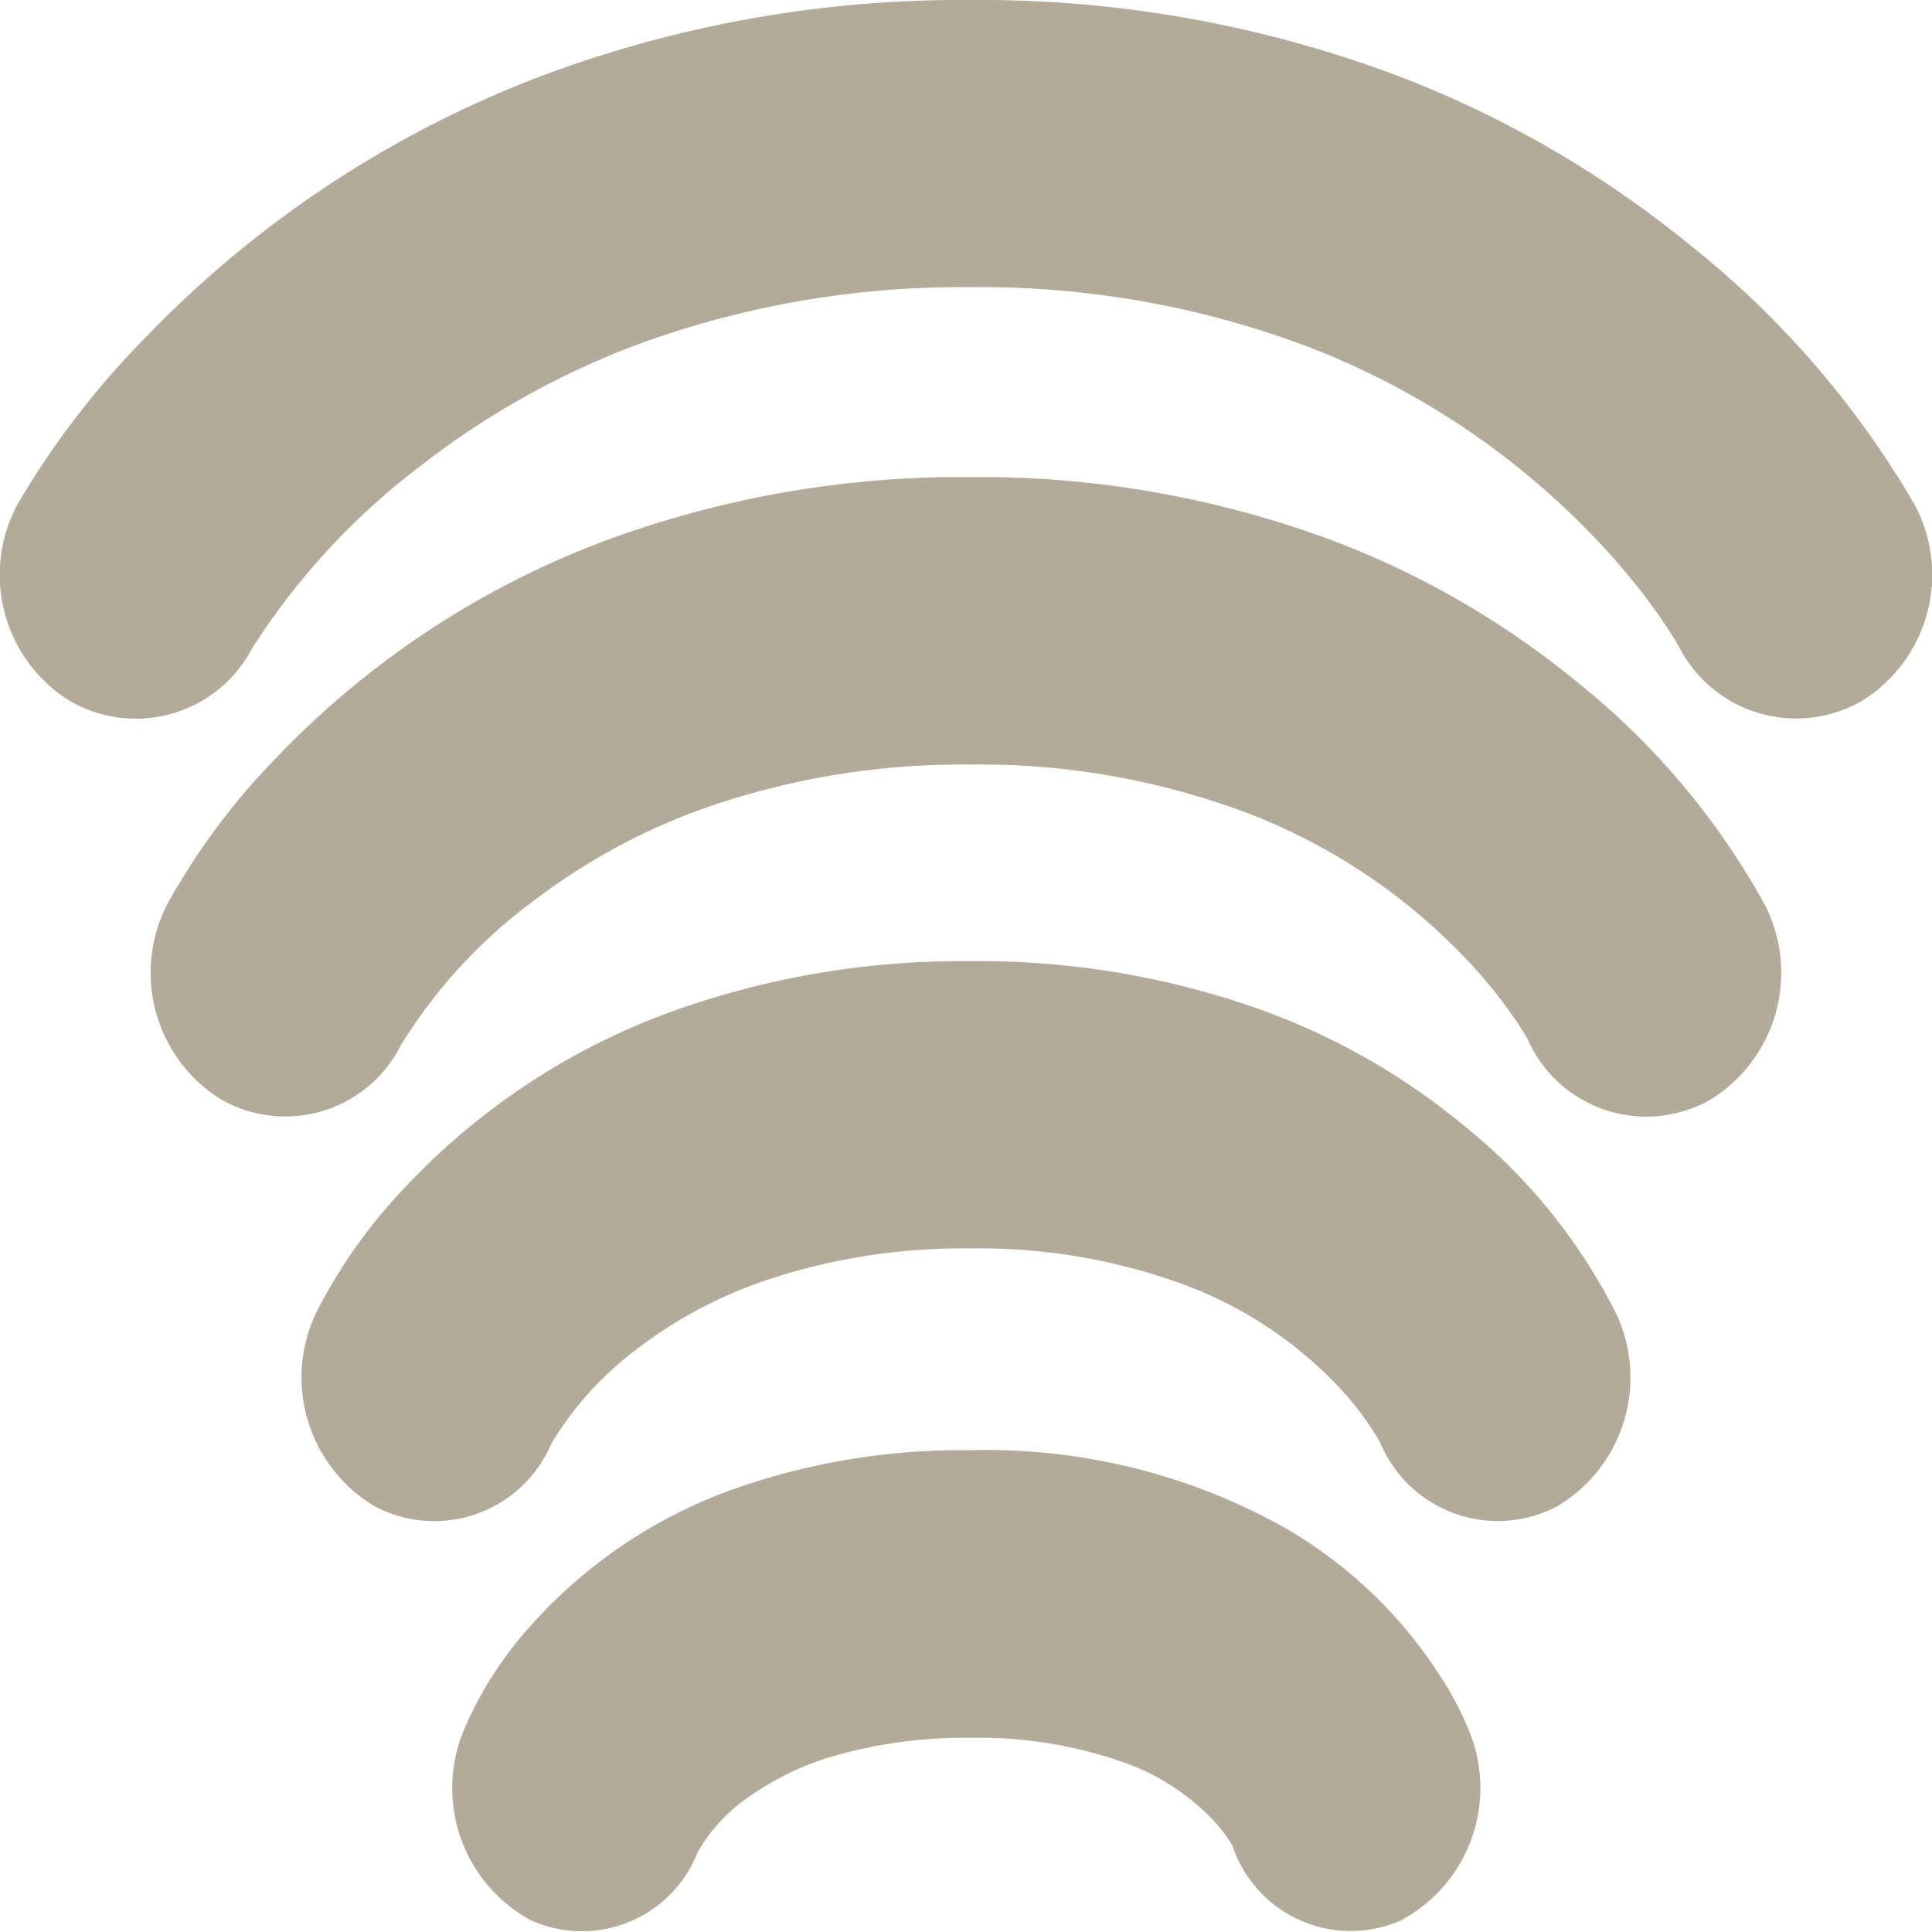 <svg xmlns="http://www.w3.org/2000/svg" width="30" height="30" viewBox="0 0 30 30">
  <g id="Groupe_56" data-name="Groupe 56" transform="translate(-1023.471 -419.025)">
    <path id="Tracé_115" data-name="Tracé 115" d="M1.11,3.923l.48-.778-.495.77.014.008.48-.778-.495.77A10.908,10.908,0,0,1,3.937,6.544a12.734,12.734,0,0,1,1.9,3.425,14.644,14.644,0,0,1,.865,5.1,14.425,14.425,0,0,1-.913,5.21A12.211,12.211,0,0,1,2.772,24.8a10.516,10.516,0,0,1-1.237,1.008c-.15.1-.266.175-.335.217l-.067.04-.005,0,.646,1.055L1.142,26.06l-.015.008.646,1.055L1.142,26.06a2.041,2.041,0,0,0-.857,2.864,2.305,2.305,0,0,0,3.038.807,14.354,14.354,0,0,0,4.025-3.479,16.466,16.466,0,0,0,2.634-4.544,18.414,18.414,0,0,0,1.179-6.639A18.59,18.59,0,0,0,9.984,8.414,16.815,16.815,0,0,0,5.948,2.286a13.229,13.229,0,0,0-2.593-2A2.308,2.308,0,0,0,.3,1.046,2.039,2.039,0,0,0,1.11,3.923Z" transform="translate(1023.471 430.186) rotate(-90)" fill="#b3aa99"/>
    <path id="Tracé_116" data-name="Tracé 116" d="M1.149,3.9,1.763,2.87,1.128,3.891l.021.011L1.763,2.87,1.128,3.891h0A8.016,8.016,0,0,1,3.343,5.928,9.807,9.807,0,0,1,4.8,8.616a12.111,12.111,0,0,1,.67,4.108,11.8,11.8,0,0,1-.726,4.23A9.24,9.24,0,0,1,2.391,20.48a7.6,7.6,0,0,1-.946.75c-.113.075-.2.125-.244.151L1.16,21.4h0l.575.955-.553-.966-.022.011.575.955-.553-.966A2.013,2.013,0,0,0,.263,24.21a2.316,2.316,0,0,0,3.021.856,11.556,11.556,0,0,0,3.451-2.9,13.506,13.506,0,0,0,2.216-3.823,15.71,15.71,0,0,0,.983-5.62,15.939,15.939,0,0,0-.98-5.647,13.71,13.71,0,0,0-3.4-5.149A10.6,10.6,0,0,0,3.316.262a2.319,2.319,0,0,0-3.035.809A2.01,2.01,0,0,0,1.149,3.9Z" transform="translate(1025.814 436.367) rotate(-90)" fill="#b3aa99"/>
    <path id="Tracé_117" data-name="Tracé 117" d="M1.213,3.875,1.926,2.6,1.185,3.861l.029.014L1.926,2.6,1.185,3.861l.168-.286-.174.283.006,0,.168-.286-.174.283a5.179,5.179,0,0,1,1.54,1.4A6.961,6.961,0,0,1,3.754,7.228a9.608,9.608,0,0,1,.487,3.152A9.214,9.214,0,0,1,3.7,13.642a6.314,6.314,0,0,1-1.684,2.527,4.724,4.724,0,0,1-.644.49c-.073.046-.125.073-.147.086l-.012.006h0l.542.928-.506-.944-.036.017.542.928-.506-.944A1.977,1.977,0,0,0,.23,19.48a2.327,2.327,0,0,0,2.988.934,8.835,8.835,0,0,0,2.9-2.332,10.585,10.585,0,0,0,1.8-3.108,13.016,13.016,0,0,0,.784-4.595,13.276,13.276,0,0,0-.781-4.63A10.656,10.656,0,0,0,5.153,1.568,8.12,8.12,0,0,0,3.252.227a2.331,2.331,0,0,0-3.005.887A1.973,1.973,0,0,0,1.213,3.875Z" transform="translate(1028.158 442.652) rotate(-90)" fill="#b3aa99"/>
    <path id="Tracé_118" data-name="Tracé 118" d="M1.339,3.838l.587-1.206L1.273,3.811l.066.027.587-1.206L1.273,3.811l.223-.4-.234.4.011.005.223-.4-.234.4h0a2.6,2.6,0,0,1,.861.817,4.378,4.378,0,0,1,.6,1.251,7.314,7.314,0,0,1,.292,2.161,6.733,6.733,0,0,1-.361,2.314,3.518,3.518,0,0,1-1,1.523,2.03,2.03,0,0,1-.318.226l-.032.017-.007,0,.469.808-.39-.839c-.054.02-.079.032-.079.032l.469.808-.39-.839a1.935,1.935,0,0,0-1.2,2.619,2.331,2.331,0,0,0,2.92,1.078A5.033,5.033,0,0,0,4,15.316a7.081,7.081,0,0,0,2.268-2.38,9.484,9.484,0,0,0,1.213-4.9,10.654,10.654,0,0,0-.577-3.6A7.676,7.676,0,0,0,4.745,1.2,5.808,5.808,0,0,0,3.127.168,2.337,2.337,0,0,0,.188,1.2,1.929,1.929,0,0,0,1.339,3.838Z" transform="translate(1030.502 449.025) rotate(-90)" fill="#b3aa99"/>
  </g>
</svg>
